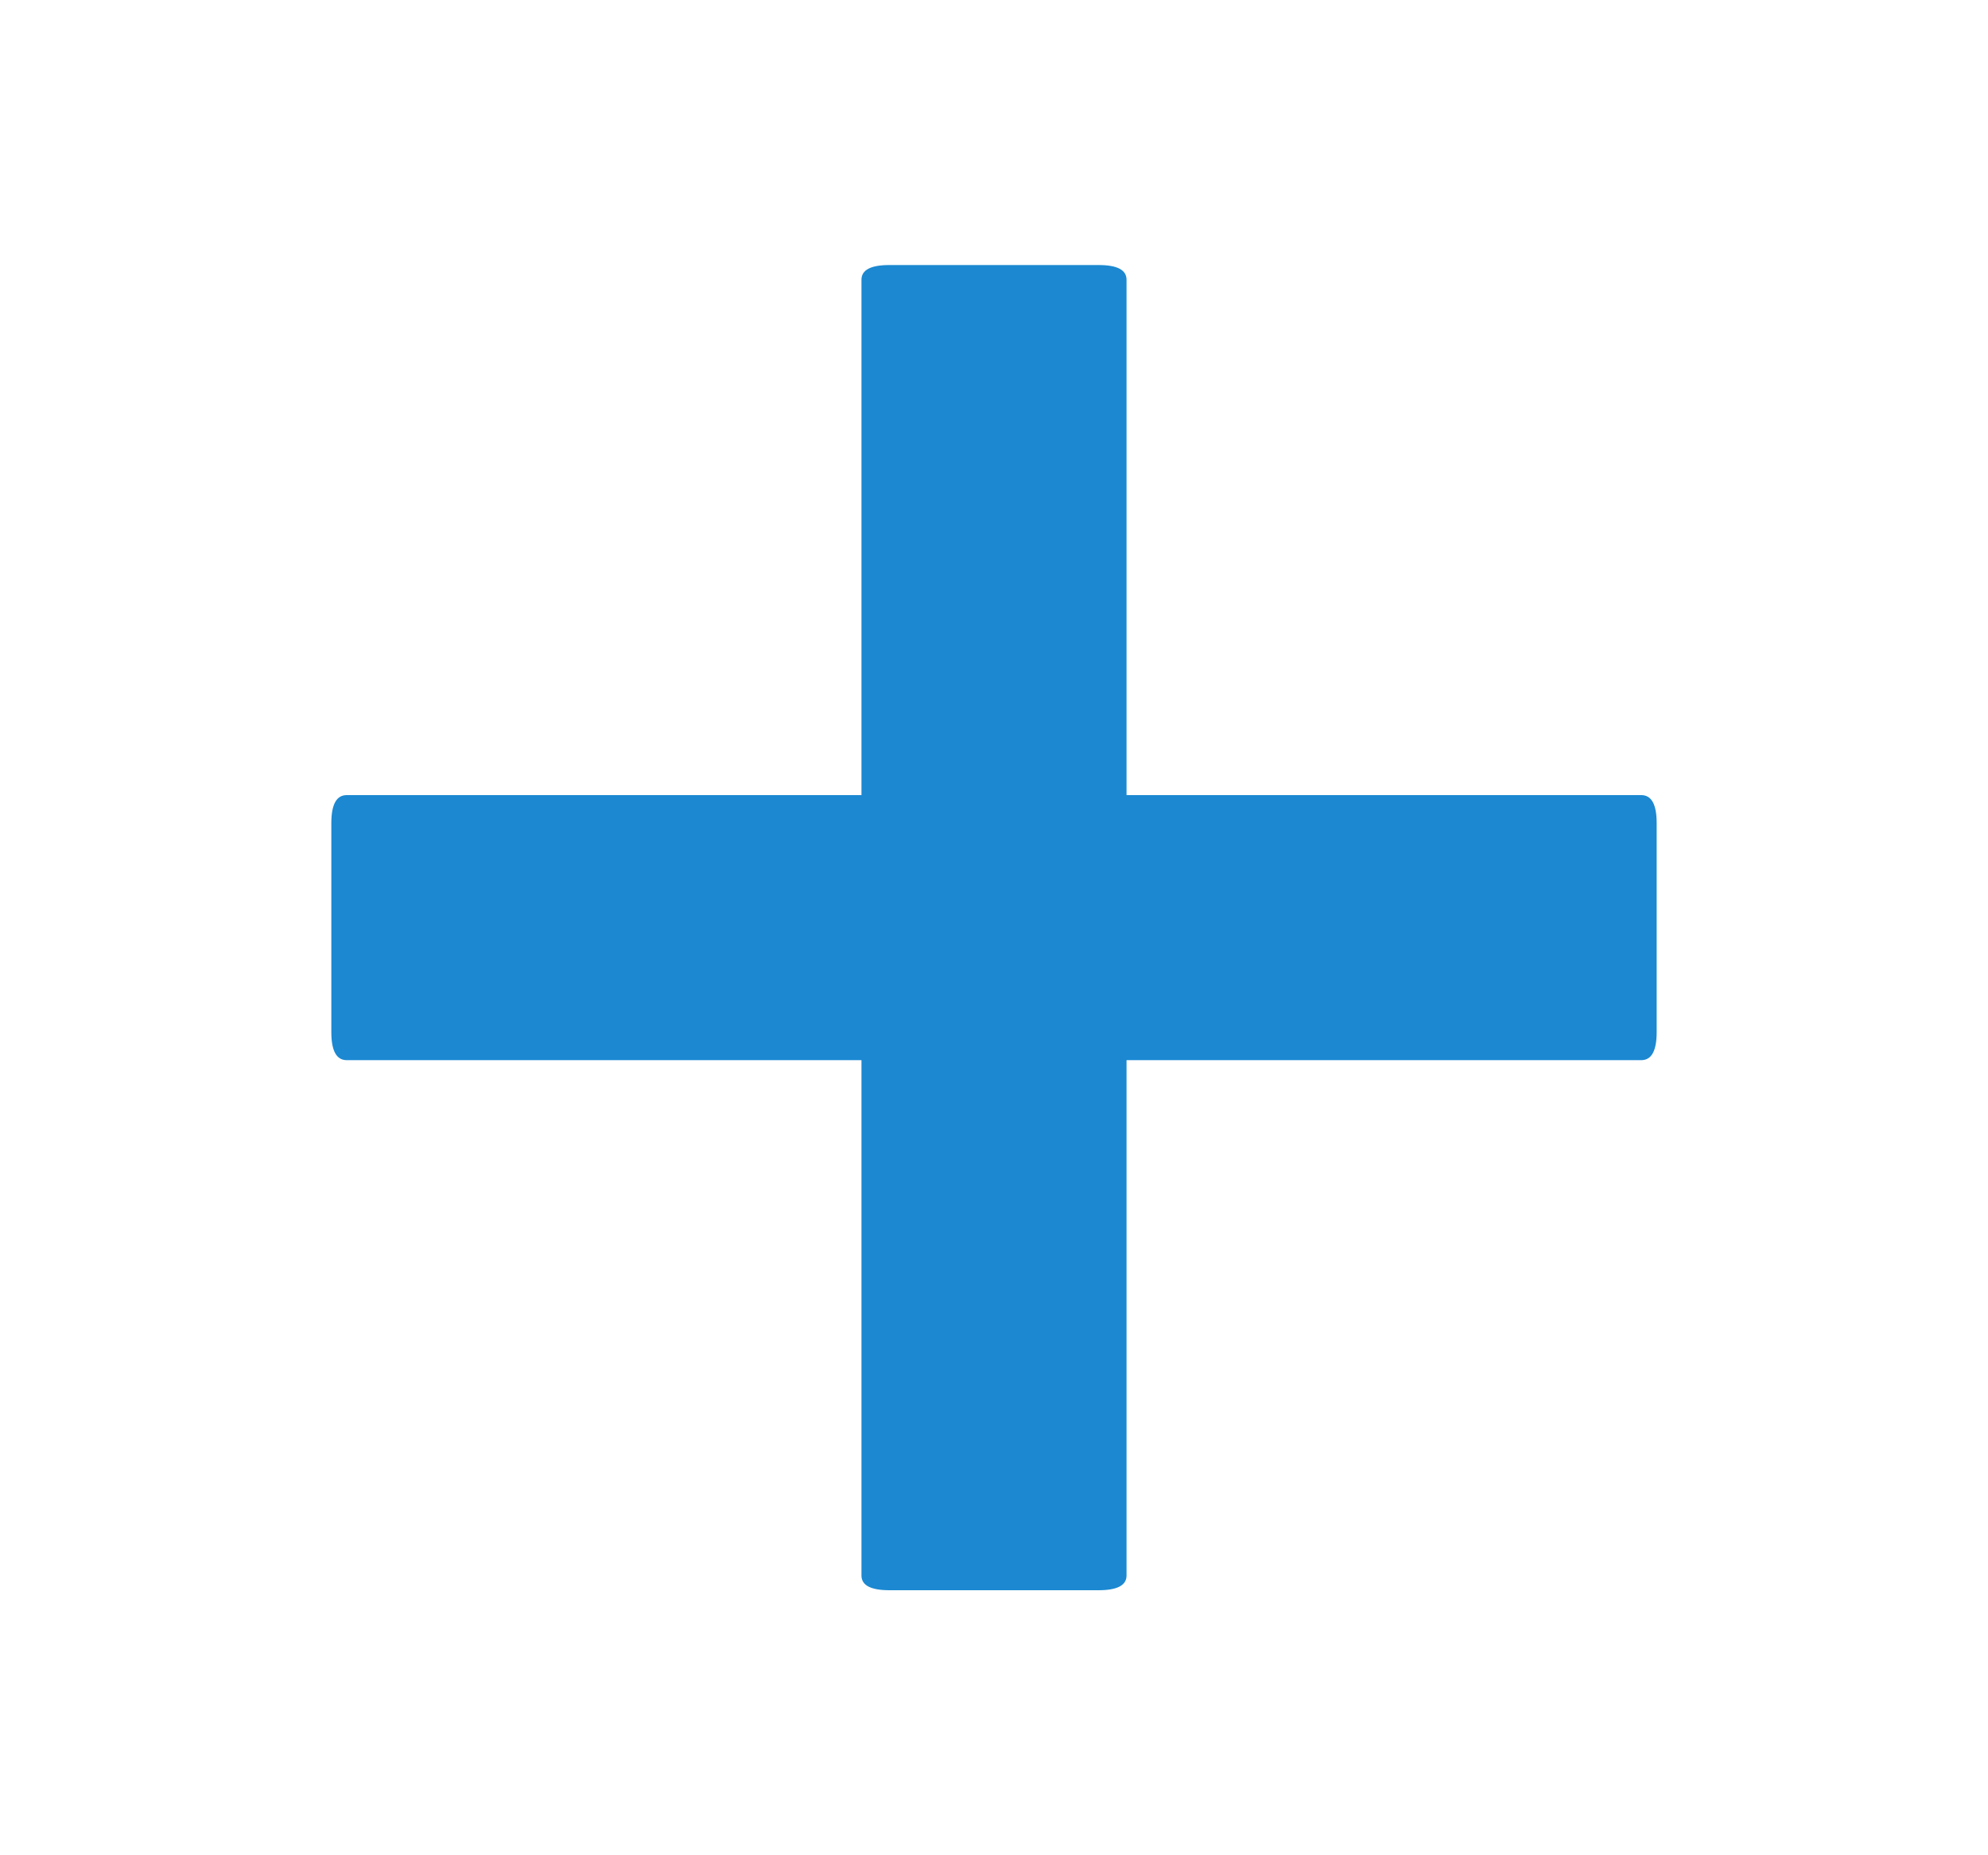 <svg fill="#1B88D1" width="15" height="14" viewBox="0 0 15 14" xmlns="http://www.w3.org/2000/svg">
<path d="M6.711 2H8.289C8.43 2 8.5 2.037 8.5 2.111V11.889C8.5 11.963 8.43 12 8.289 12H6.711C6.57 12 6.5 11.963 6.5 11.889V2.111C6.5 2.037 6.57 2 6.711 2Z" />
<path d="M2.616 6H12.384C12.461 6 12.5 6.07 12.5 6.211V7.789C12.5 7.93 12.461 8 12.384 8H2.616C2.539 8 2.5 7.93 2.5 7.789V6.211C2.5 6.07 2.539 6 2.616 6Z" />
</svg>
